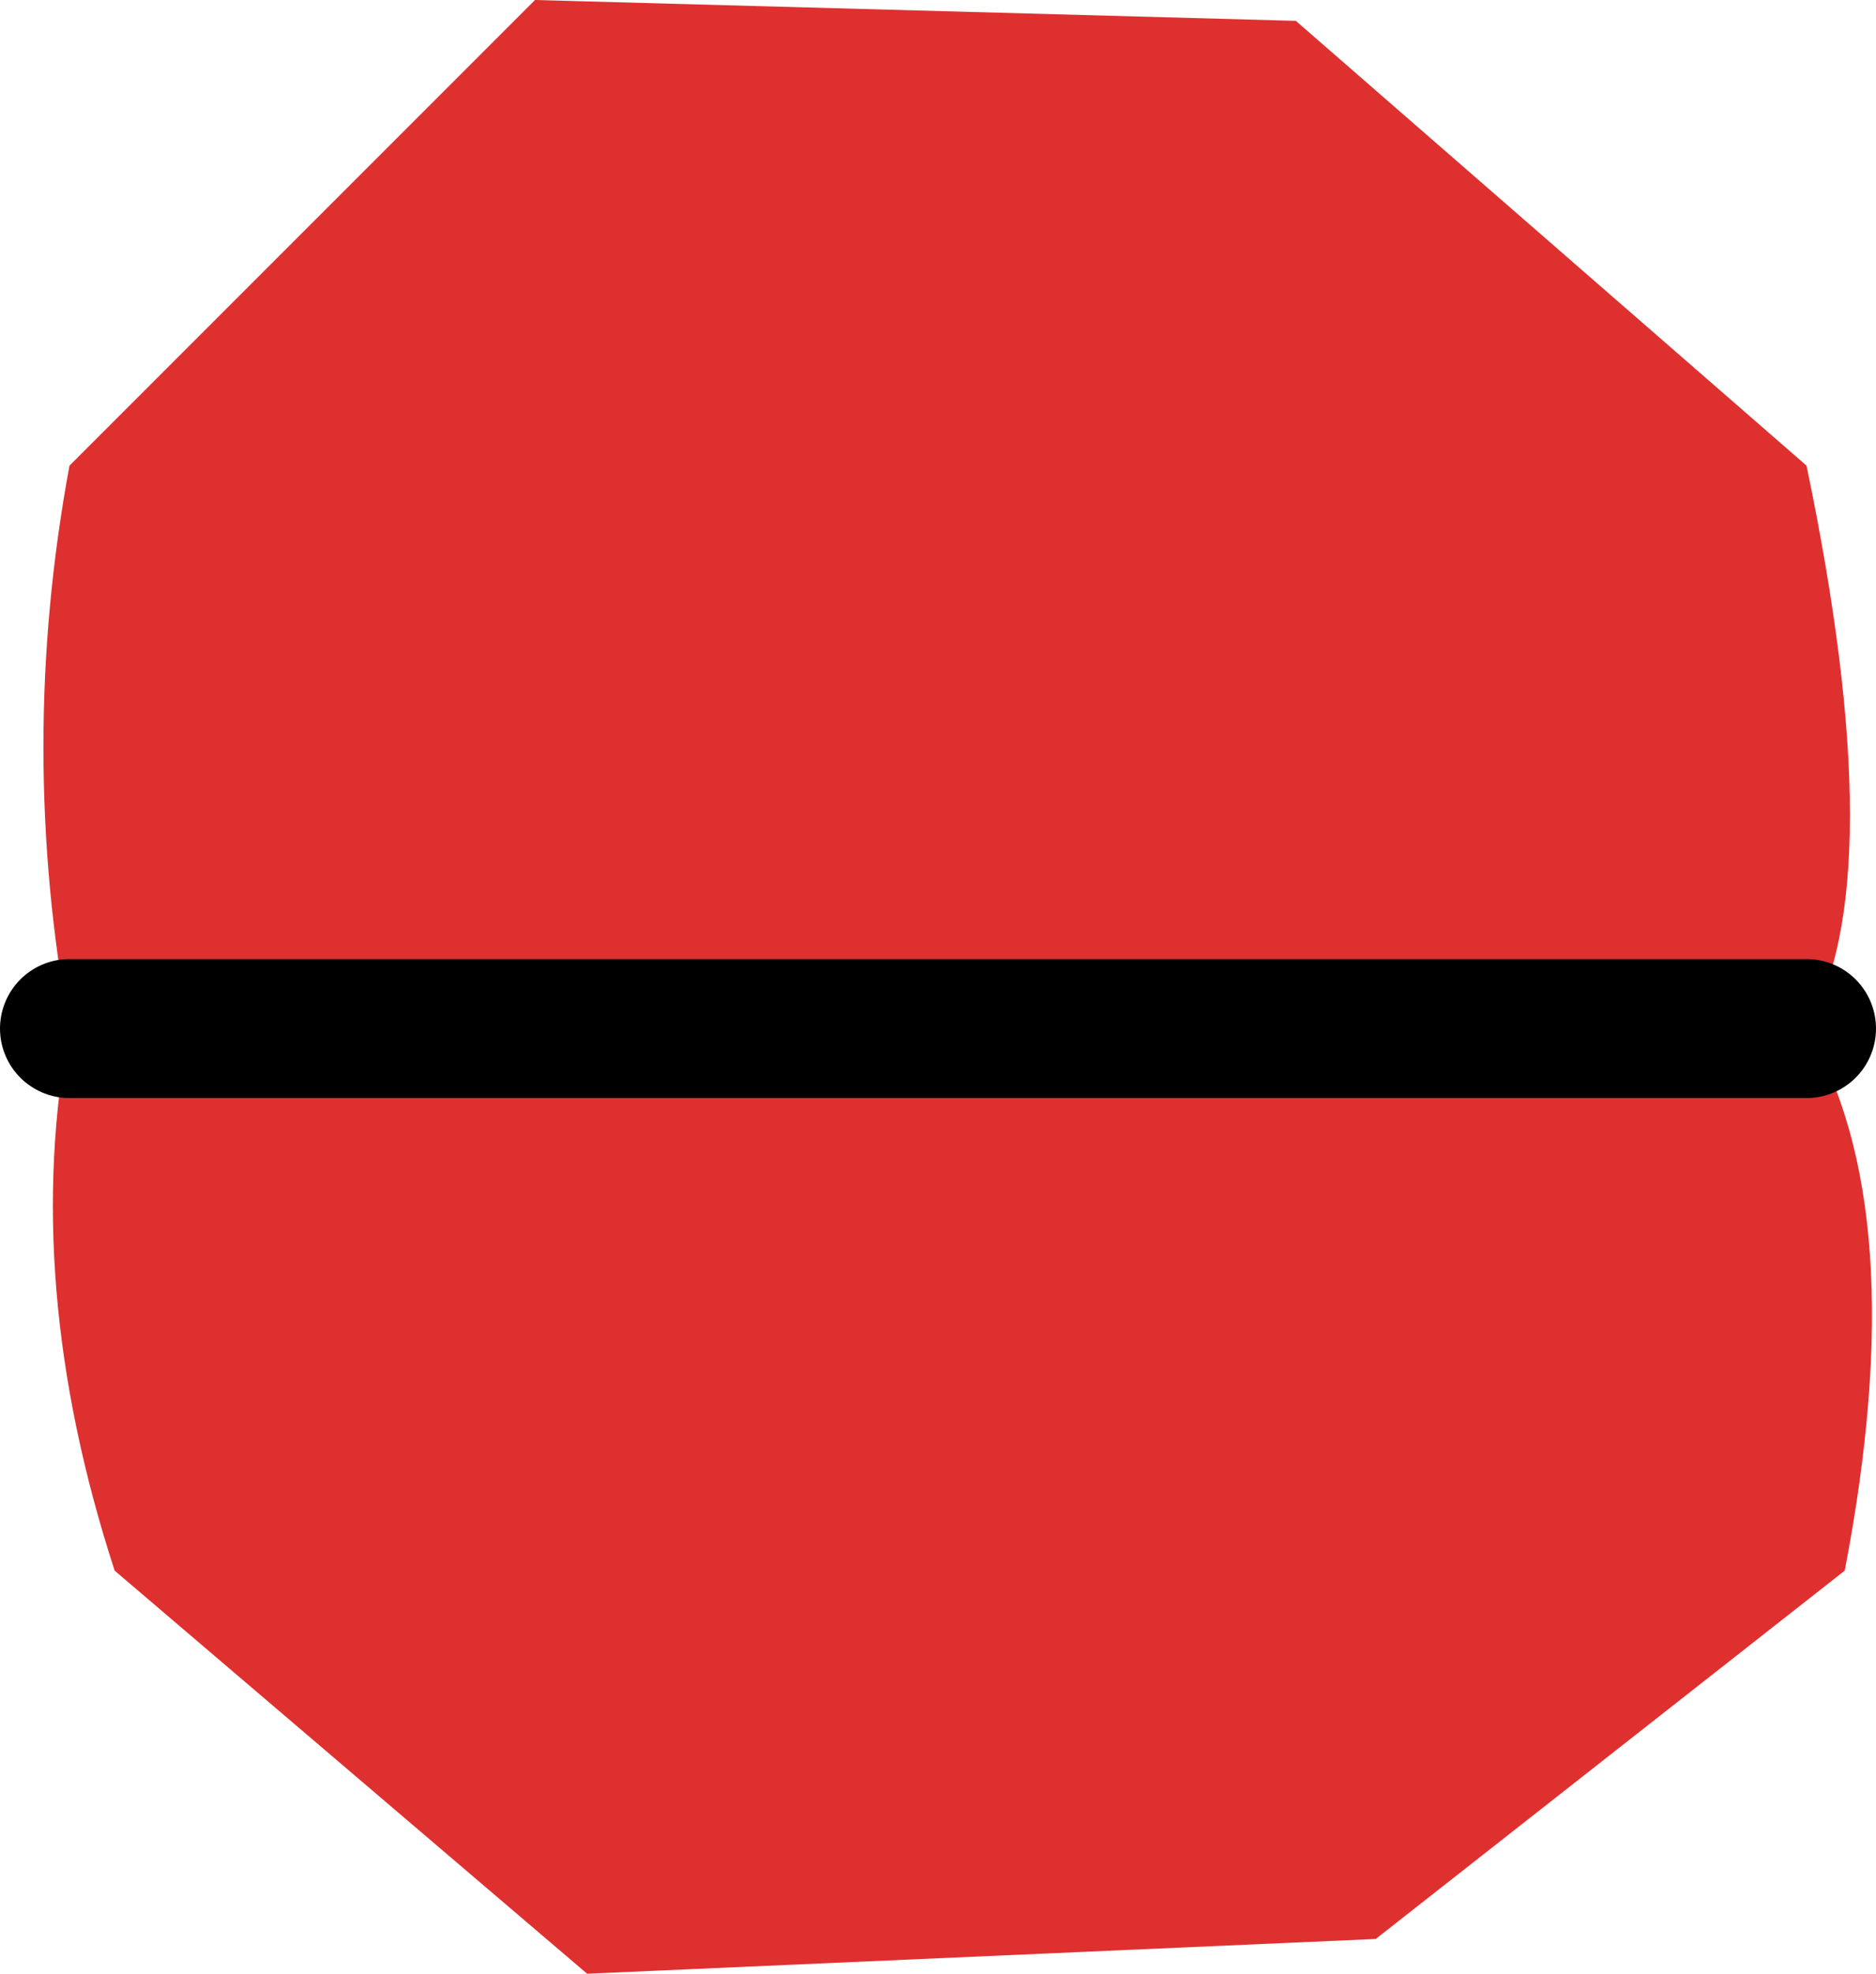 <?xml version="1.0" encoding="UTF-8" standalone="no"?>
<svg xmlns:xlink="http://www.w3.org/1999/xlink" height="28.4px" width="27.0px" xmlns="http://www.w3.org/2000/svg">
  <g transform="matrix(1.0, 0.0, 0.0, 1.0, 13.75, 14.2)">
    <path d="M12.25 -7.5 Q13.5 -1.5 12.25 0.6 13.8 3.2 12.8 8.4 L6.05 13.7 -5.3 14.2 -12.1 8.4 Q-13.45 4.25 -12.75 0.6 -13.5 -3.45 -12.75 -7.5 L-6.05 -14.2 4.9 -13.9 12.25 -7.5 M-12.75 0.6 L12.25 0.6 -12.75 0.6" fill="#df3030" fill-rule="evenodd" stroke="none"/>
    <path d="M12.25 0.6 L-12.75 0.6" fill="none" stroke="#000000" stroke-linecap="round" stroke-linejoin="round" stroke-width="2.0"/>
  </g>
</svg>
